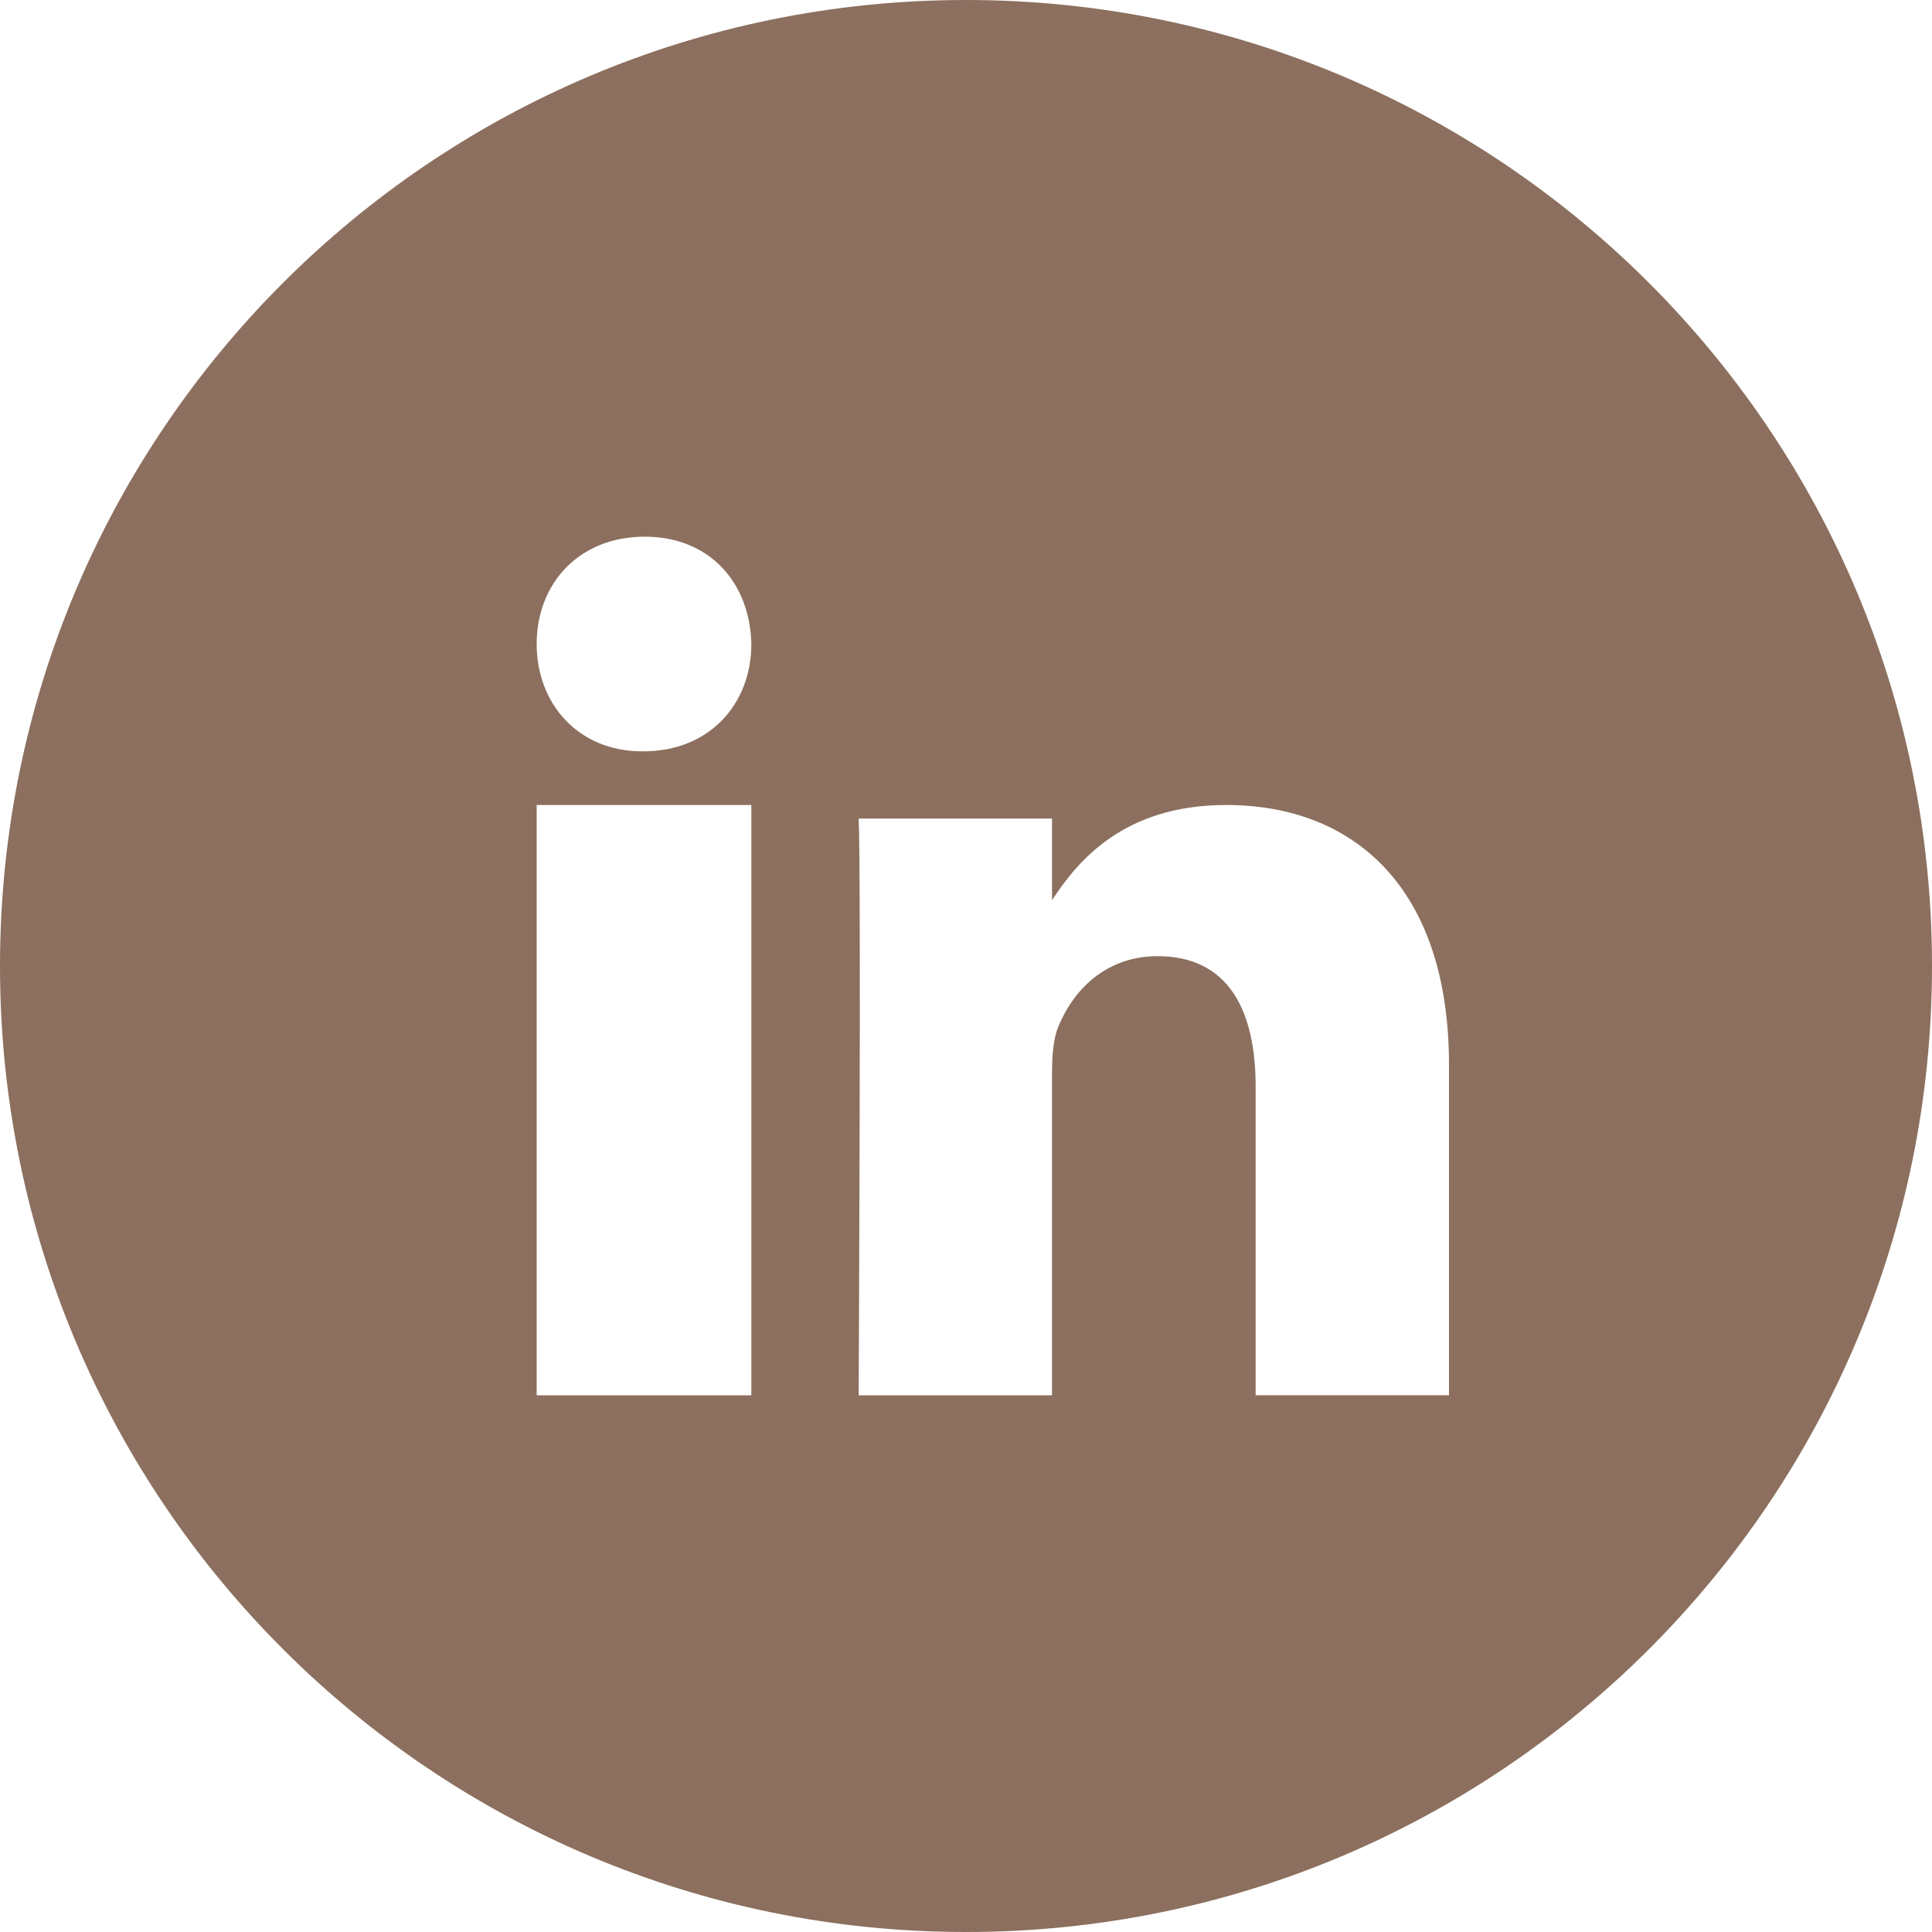 <?xml version="1.0" encoding="UTF-8"?>
<svg width="36px" height="36px" viewBox="0 0 36 36" version="1.1" xmlns="http://www.w3.org/2000/svg" xmlns:xlink="http://www.w3.org/1999/xlink">
    <!-- Generator: sketchtool 63.1 (101010) - https://sketch.com -->
    <title>F0788497-D60C-4A5A-A57D-658FED16FF26</title>
    <desc>Created with sketchtool.</desc>
    <g id="Design-Mockups-v3" stroke="none" stroke-width="1" fill="none" fill-rule="evenodd">
        <g id="monstro-menu-mobile" transform="translate(-195, -596)" fill="#8C6F5E" fill-rule="nonzero">
            <g id="icon-social-linkedin" transform="translate(195, 596)">
                <path d="M18.001,0 C27.94,0 36,8.06 36,18 C36,27.943 27.941,36 18.001,36 C8.059,36 0,27.943 0,18 C0,8.059 8.059,0 18.001,0 Z M22.85,15 C20.939,15 20.082,16.041 19.603,16.774 L19.603,15.252 L16,15.252 C16.048,16.26 16,26 16,26 L19.603,26 L19.603,19.997 C19.603,19.674 19.626,19.356 19.722,19.126 C19.983,18.485 20.576,17.817 21.57,17.817 C22.876,17.817 23.397,18.804 23.397,20.248 L23.397,25.999 L27,25.999 L27,19.838 C26.999,16.535 25.22,15 22.85,15 Z M14,15 L10,15 L10,26 L14,26 L14,15 Z M12.012,10 C10.797,10 10,10.865 10,12 C10,13.11 10.771,14 11.965,14 L11.988,14 C13.228,14 14,13.11 14,12 C13.977,10.865 13.229,10 12.012,10 Z" id="Combined-Shape"></path>
            </g>
        </g>
    </g>
</svg>